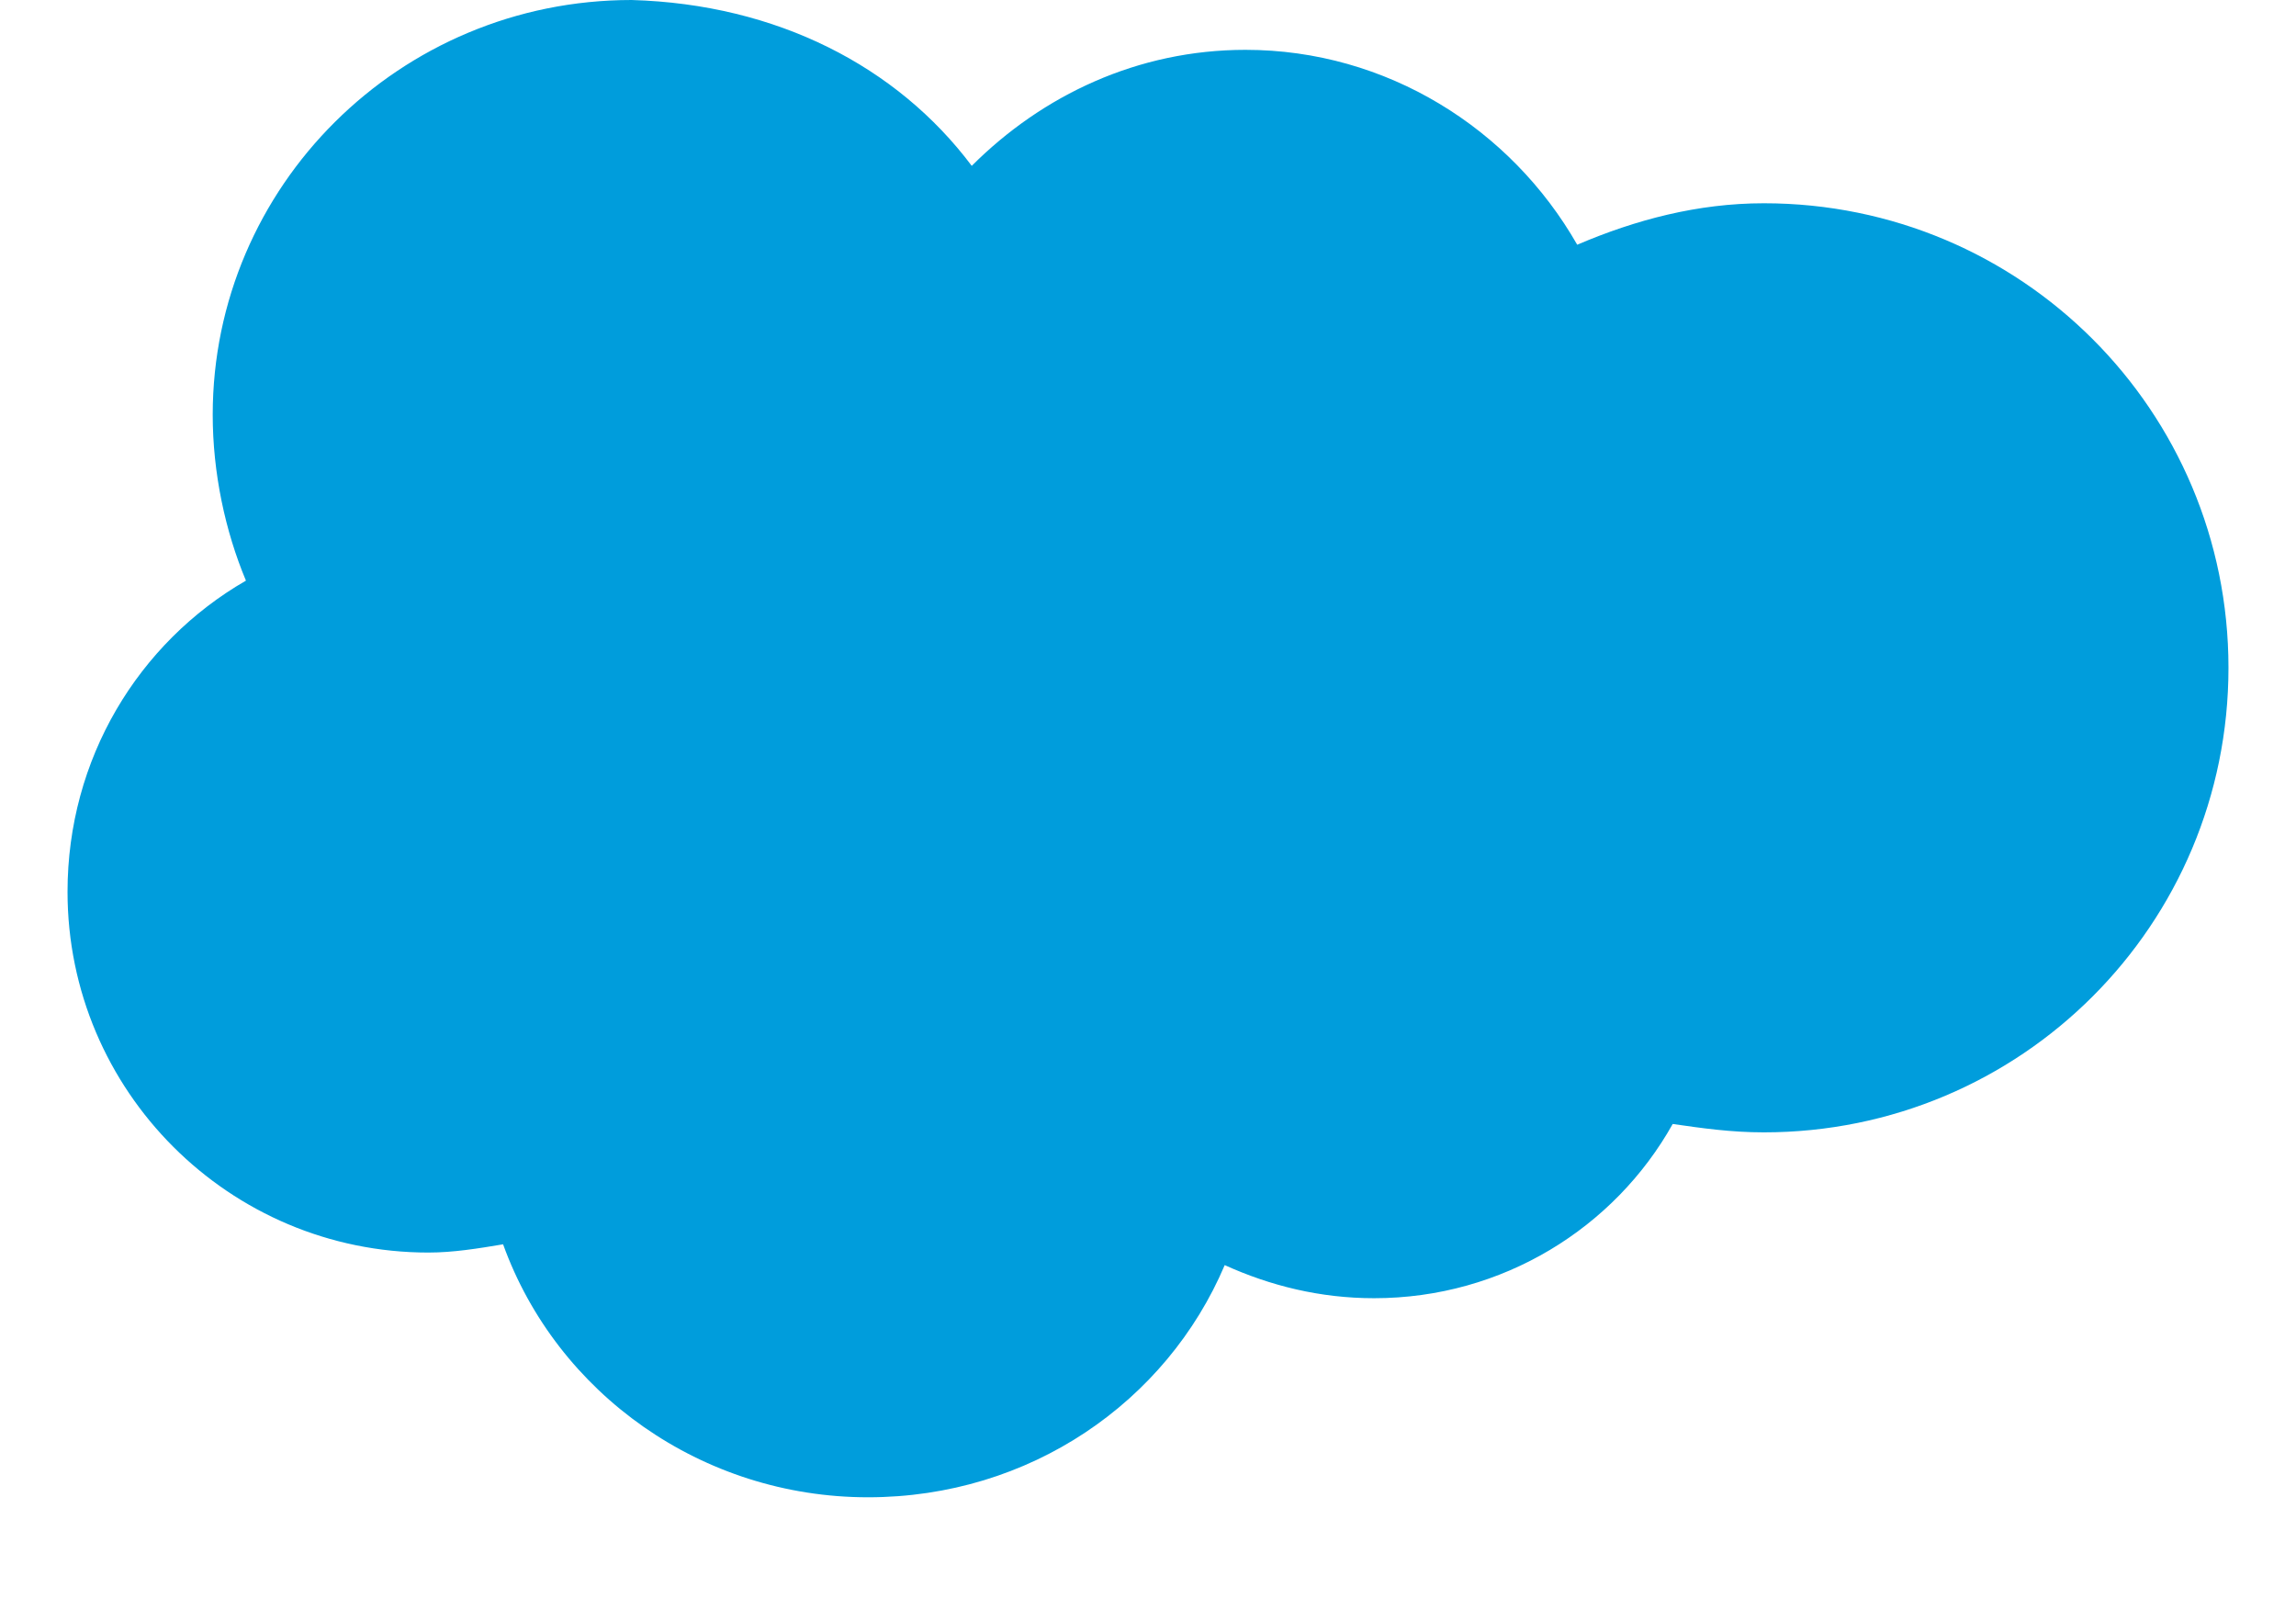 <svg width="17" height="12" viewBox="0 0 17 12" fill="none" xmlns="http://www.w3.org/2000/svg">
<path fill-rule="evenodd" clip-rule="evenodd" d="M7.195 1.228C7.717 0.706 8.423 0.369 9.222 0.369C10.266 0.369 11.187 0.952 11.678 1.812C12.108 1.628 12.569 1.505 13.06 1.505C14.964 1.505 16.5 3.04 16.5 4.944C16.5 6.848 14.964 8.384 13.06 8.384C12.815 8.384 12.6 8.353 12.385 8.322C11.955 9.09 11.126 9.612 10.174 9.612C9.774 9.612 9.406 9.52 9.068 9.367C8.638 10.38 7.625 11.086 6.427 11.086C5.199 11.086 4.124 10.319 3.725 9.213C3.54 9.244 3.356 9.274 3.172 9.274C1.698 9.274 0.5 8.077 0.5 6.603C0.5 5.62 1.022 4.76 1.821 4.299C1.667 3.931 1.575 3.501 1.575 3.071C1.575 1.382 2.957 0 4.677 0C5.751 0.031 6.642 0.491 7.195 1.228Z" fill="#009DDC"/>
</svg>
